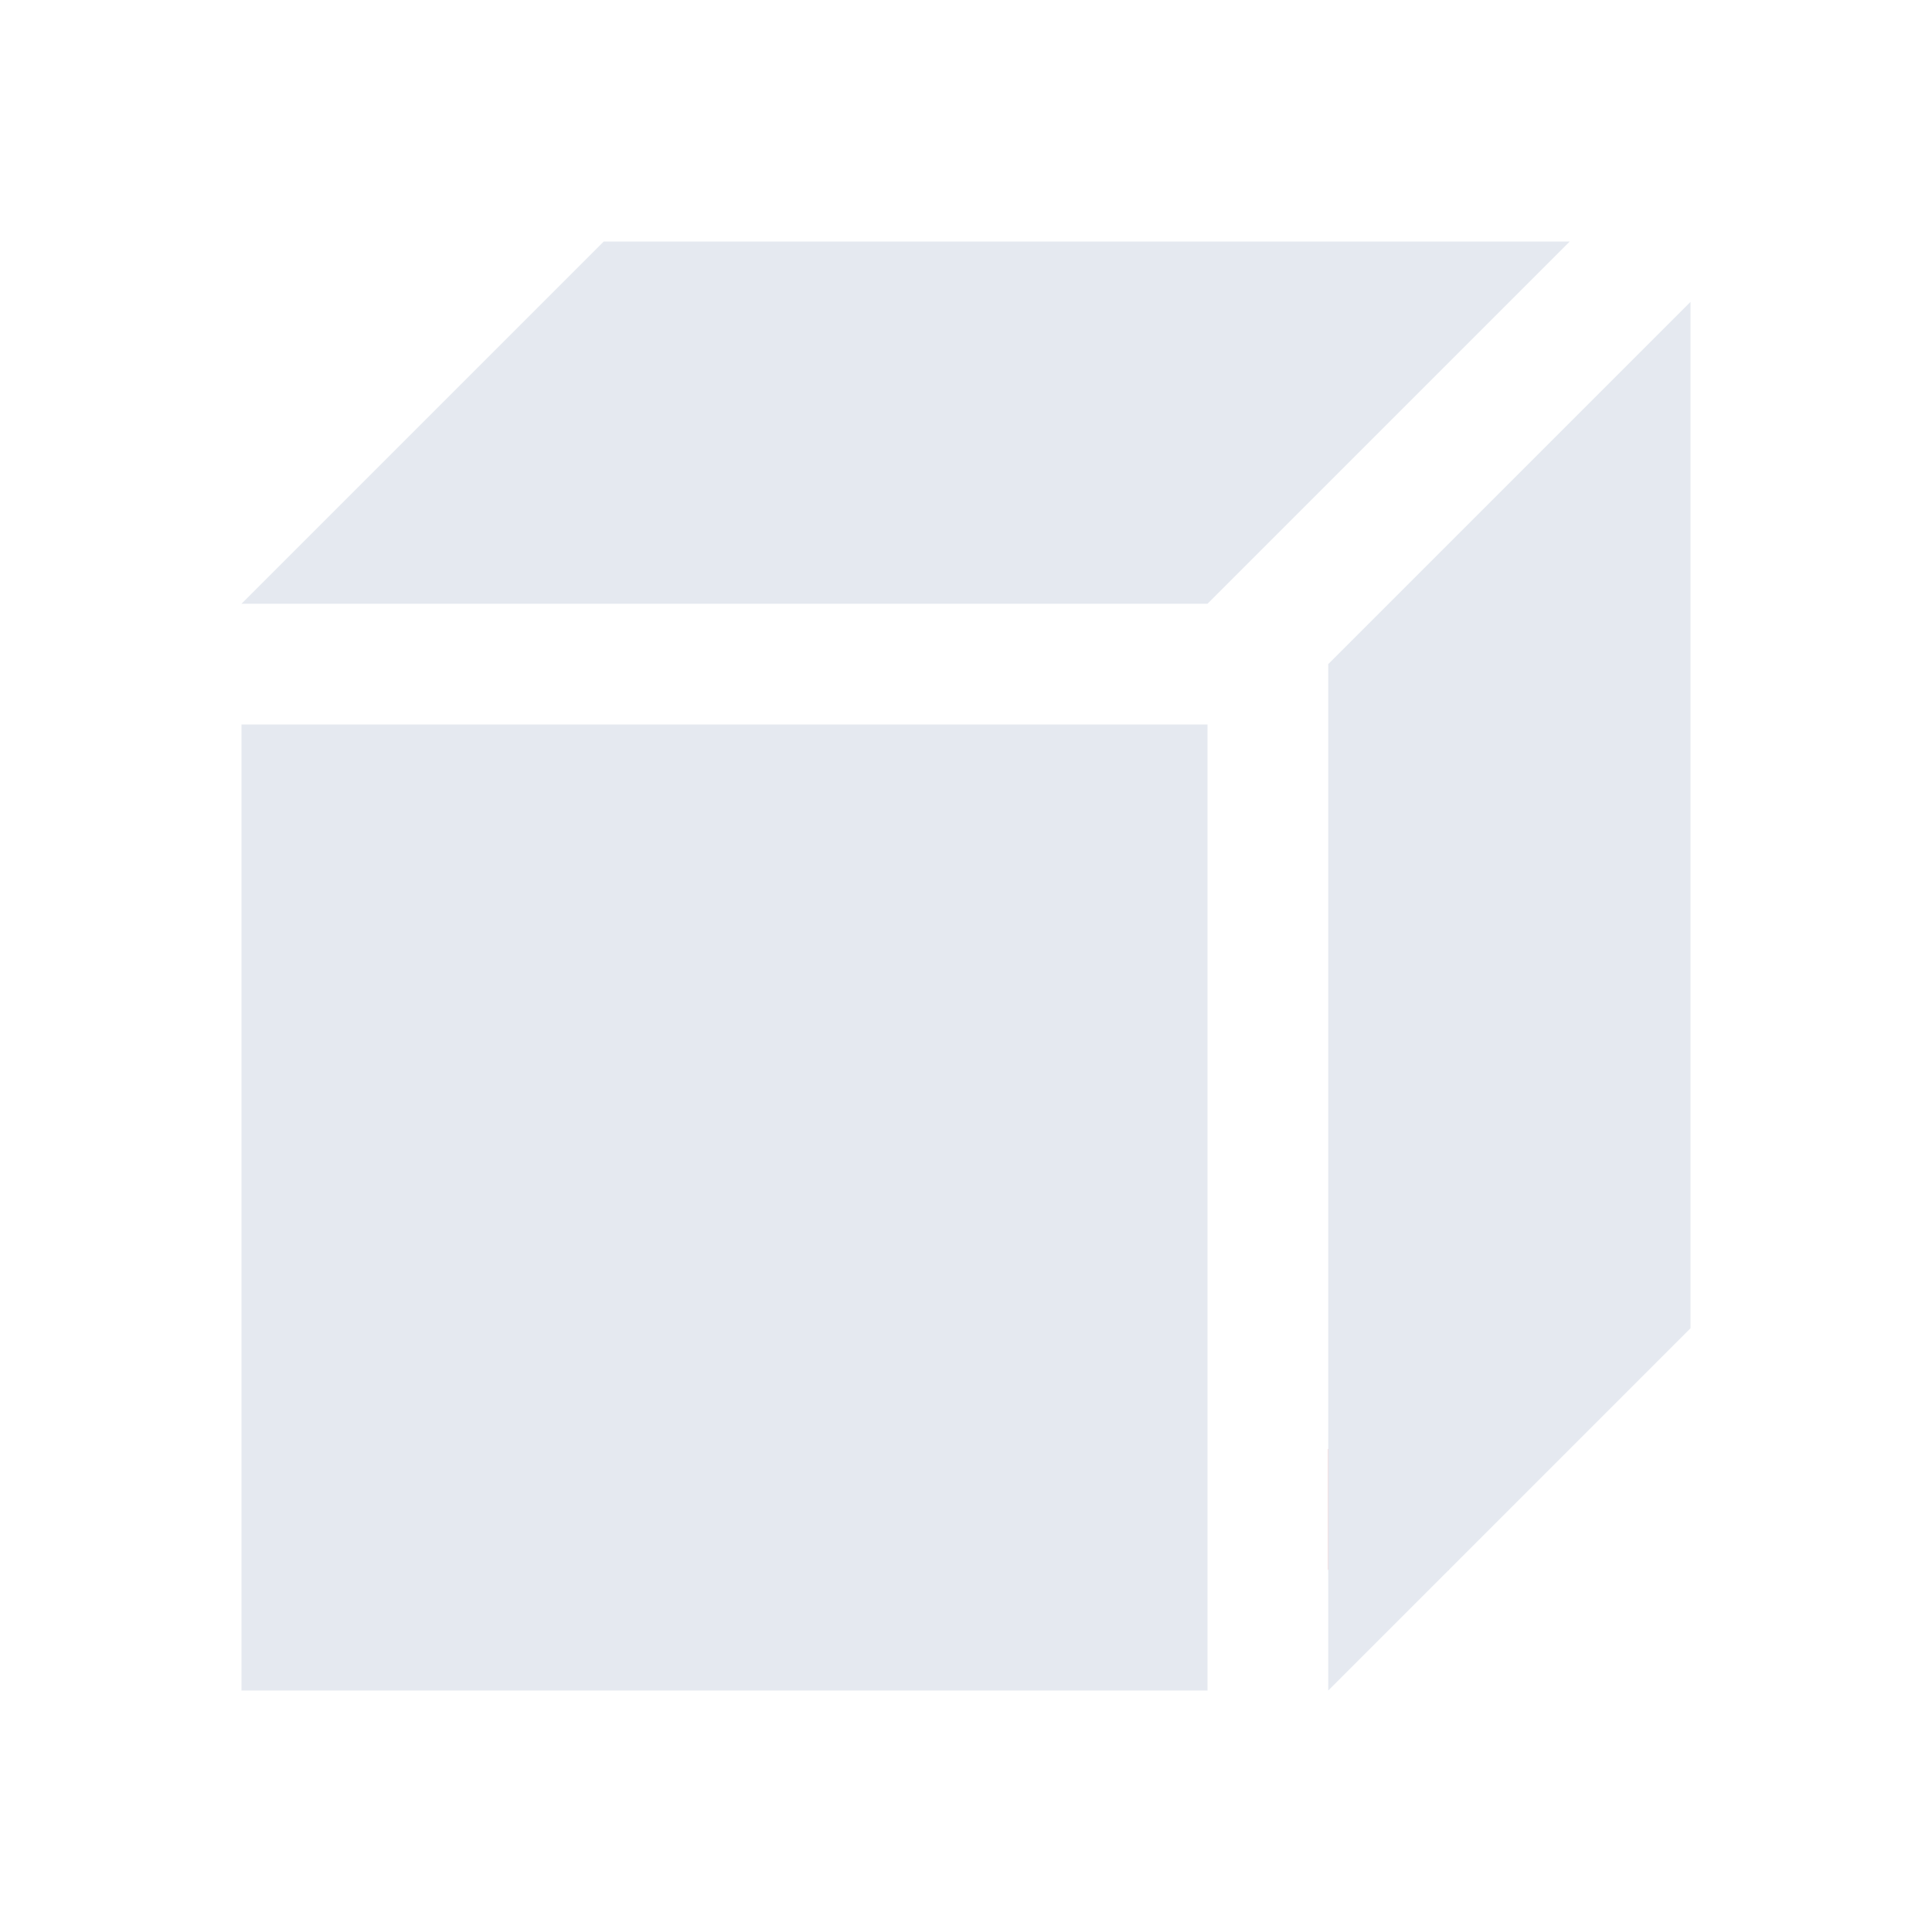<?xml version="1.0" encoding="UTF-8" standalone="no"?>
<!--Part of Monotone: https://github.com/sixsixfive/Monotone, released under cc-by-sa_v4-->
<svg xmlns="http://www.w3.org/2000/svg" version="1.1" viewBox="0 0 16 16">
 <path stroke-width=".667" fill="#e5e9f0" d="m2 6h8v8h-8z"/>
 <rect opacity=".5" height="1" width="1" y="12" x="11" fill="#c00"/>
 <path fill="#e5e9f0" d="m2 5h8l3-3h-8z"/>
 <path d="m11 14v-8.5l3-3v8.5z" fill="#e5e9f0"/>
</svg>

